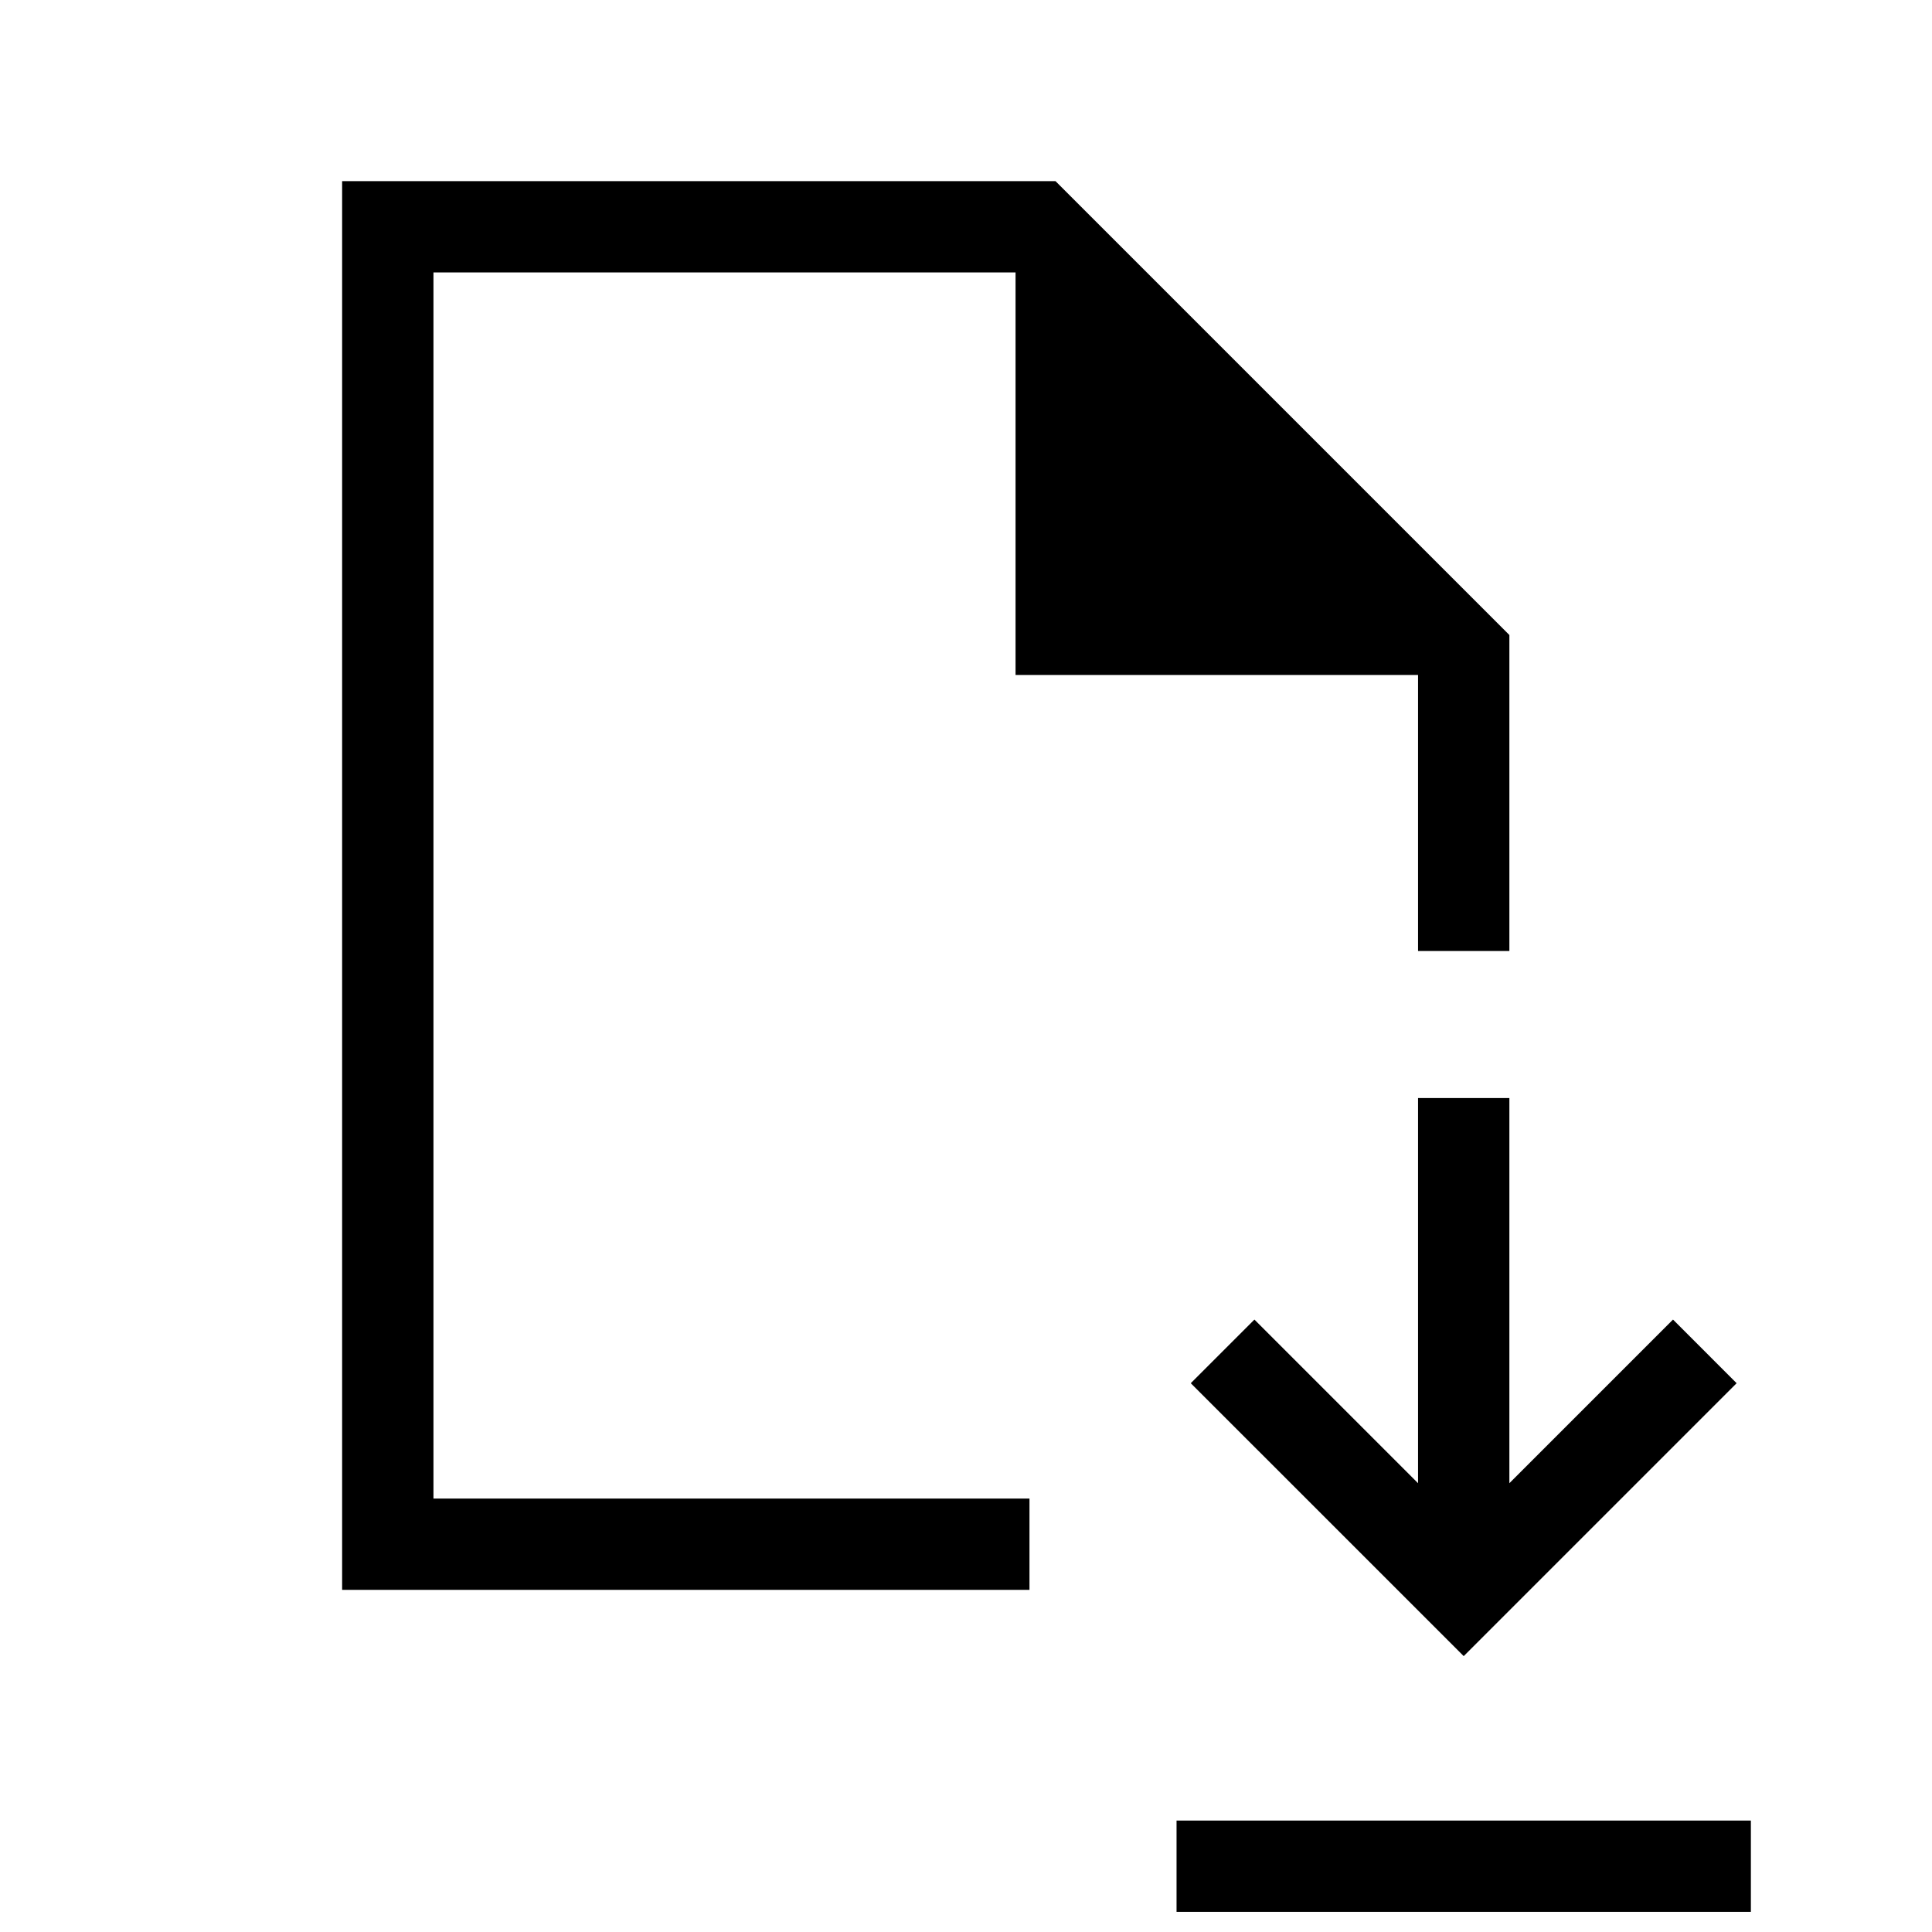 <svg xmlns="http://www.w3.org/2000/svg" width="48" height="48" viewBox="0 -960 960 960"><path d="m727.31-137.08 135.61-135.61-31.61-31.62L750-223v-191.38h-45.38V-223l-81.31-81.31-31.62 31.62 135.62 135.61ZM584.62-10v-45.38H870V-10H584.62ZM170-170v-700h354.46L750-644.46v157h-45.38v-137.16h-200v-200H215.38v609.24h296.16V-170H170Zm45.38-45.38v-609.24 609.24Z"/></svg>